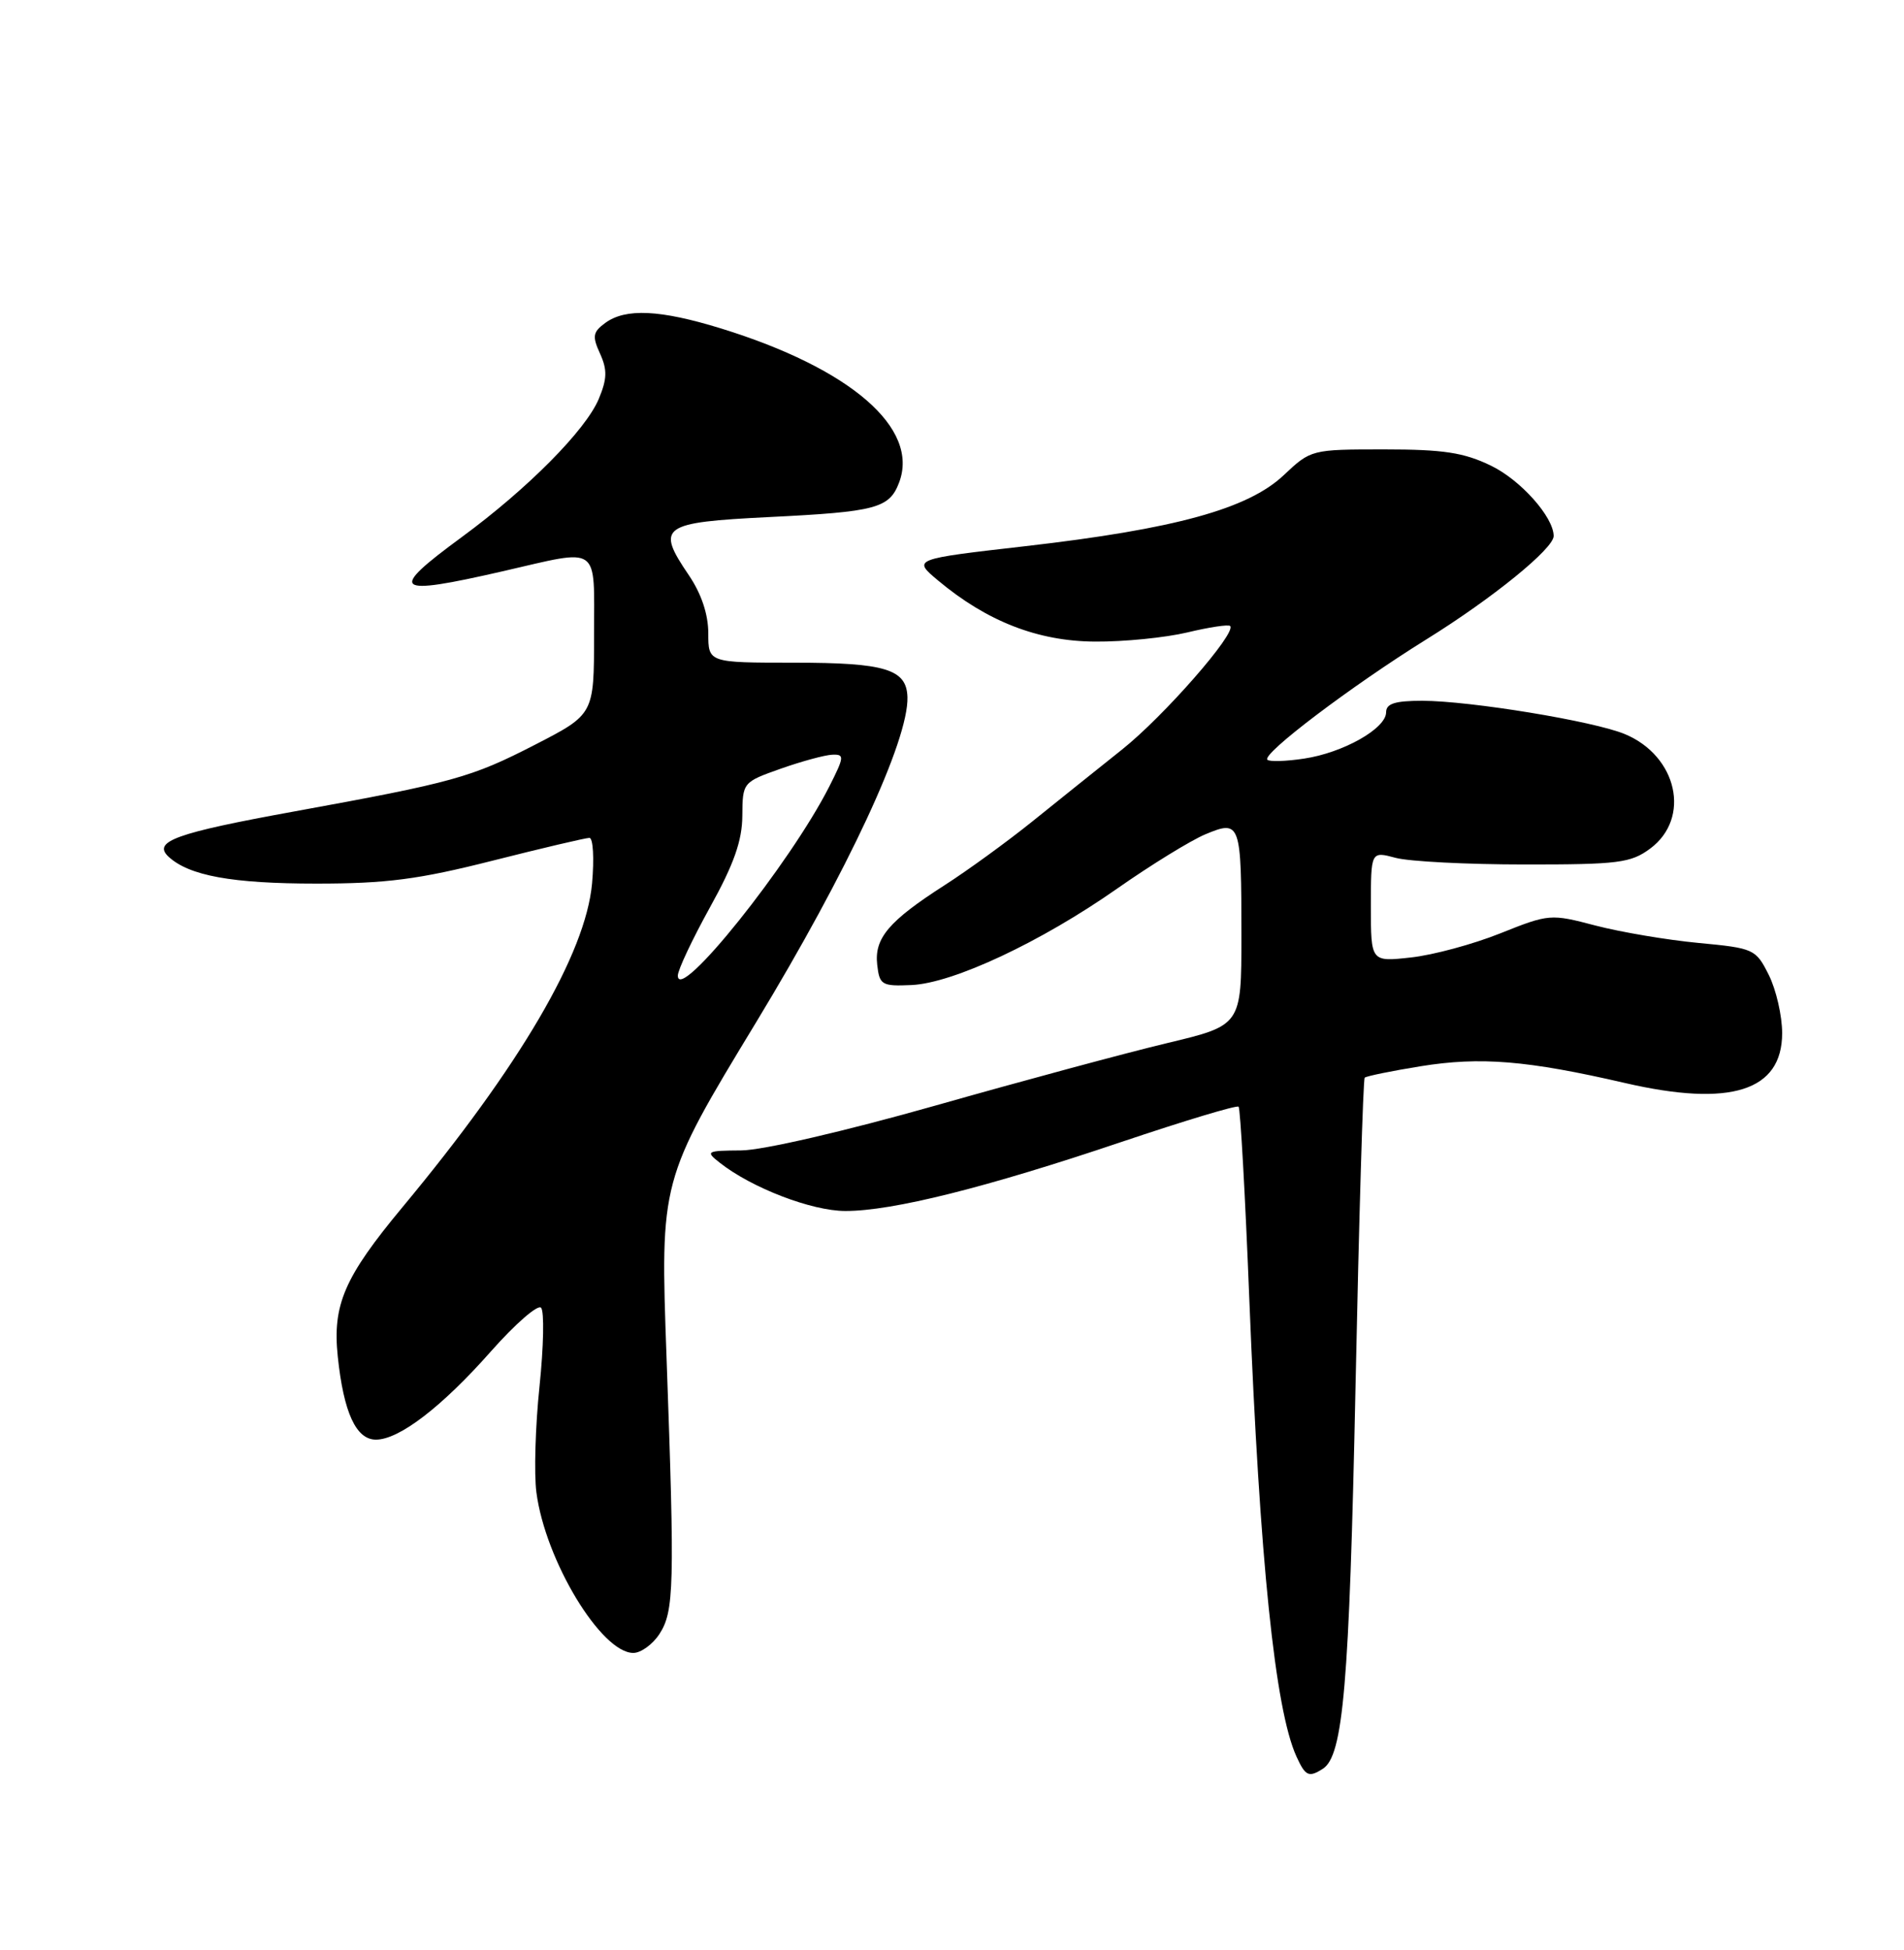 <?xml version="1.0" encoding="UTF-8" standalone="no"?>
<!DOCTYPE svg PUBLIC "-//W3C//DTD SVG 1.1//EN" "http://www.w3.org/Graphics/SVG/1.1/DTD/svg11.dtd" >
<svg xmlns="http://www.w3.org/2000/svg" xmlns:xlink="http://www.w3.org/1999/xlink" version="1.1" viewBox="0 0 250 256">
 <g >
 <path fill="currentColor"
d=" M 173.69 232.21 C 176.37 230.51 177.16 221.26 177.98 182.18 C 178.44 160.00 178.98 141.68 179.19 141.48 C 179.39 141.28 182.69 140.60 186.53 139.98 C 194.39 138.71 200.51 139.21 213.37 142.18 C 227.24 145.38 234.00 143.23 234.00 135.63 C 234.00 133.36 233.21 129.93 232.25 128.00 C 230.54 124.59 230.31 124.48 223.00 123.79 C 218.88 123.40 212.80 122.37 209.50 121.51 C 203.60 119.96 203.40 119.97 197.00 122.53 C 193.43 123.96 188.14 125.39 185.25 125.70 C 180.00 126.28 180.00 126.28 180.00 119.01 C 180.00 111.75 180.00 111.75 183.25 112.62 C 185.04 113.10 192.66 113.49 200.18 113.49 C 212.51 113.50 214.13 113.29 216.68 111.40 C 222.05 107.41 220.25 99.26 213.36 96.38 C 209.31 94.68 193.04 92.01 186.75 92.00 C 183.17 92.00 182.00 92.37 182.00 93.51 C 182.00 95.64 176.37 98.82 171.24 99.59 C 168.86 99.95 166.68 100.02 166.41 99.74 C 165.65 98.98 177.43 90.07 187.27 83.95 C 195.99 78.54 204.00 72.02 204.00 70.37 C 203.99 67.87 199.66 63.02 195.78 61.14 C 192.21 59.41 189.53 59.00 181.76 59.00 C 172.20 59.00 172.12 59.02 168.55 62.39 C 163.86 66.81 154.27 69.45 134.66 71.70 C 119.82 73.40 119.82 73.40 123.16 76.20 C 129.59 81.58 136.28 84.19 143.79 84.23 C 147.58 84.26 153.02 83.71 155.89 83.03 C 158.76 82.34 161.29 81.96 161.52 82.18 C 162.41 83.07 152.82 94.03 147.33 98.40 C 144.12 100.96 138.80 105.22 135.50 107.88 C 132.20 110.53 127.03 114.29 124.00 116.23 C 116.69 120.92 114.78 123.18 115.18 126.66 C 115.48 129.31 115.78 129.49 119.67 129.32 C 125.14 129.08 136.67 123.68 146.71 116.64 C 151.14 113.54 156.35 110.33 158.29 109.52 C 162.88 107.61 163.00 107.96 163.00 122.88 C 163.00 134.61 163.00 134.61 153.25 136.94 C 147.89 138.22 134.20 141.91 122.83 145.14 C 110.90 148.52 100.13 151.01 97.33 151.03 C 92.75 151.06 92.60 151.15 94.50 152.64 C 98.69 155.95 106.58 158.98 111.00 158.98 C 117.17 158.99 129.45 155.92 147.24 149.92 C 155.47 147.15 162.40 145.06 162.63 145.29 C 162.86 145.53 163.50 156.92 164.04 170.61 C 165.41 204.92 167.42 224.43 170.22 230.58 C 171.40 233.18 171.84 233.39 173.69 232.21 Z  M 86.57 214.54 C 88.52 211.56 88.60 208.31 87.52 178.24 C 86.68 154.98 86.68 154.98 99.28 134.21 C 111.33 114.34 119.31 97.19 119.15 91.52 C 119.04 87.85 116.25 87.00 104.31 87.00 C 93.00 87.00 93.00 87.00 93.00 83.14 C 93.00 80.65 92.09 77.94 90.45 75.52 C 86.09 69.10 86.79 68.59 101.01 67.88 C 115.02 67.19 116.77 66.73 118.05 63.36 C 120.77 56.22 111.69 48.37 94.64 43.11 C 86.68 40.66 82.15 40.44 79.48 42.39 C 77.84 43.59 77.74 44.14 78.79 46.43 C 79.75 48.55 79.72 49.74 78.62 52.37 C 76.90 56.48 69.28 64.16 60.62 70.52 C 50.88 77.67 51.63 78.29 66.00 75.00 C 78.98 72.02 78.00 71.34 78.00 83.39 C 78.00 93.78 78.00 93.78 70.25 97.77 C 61.86 102.08 59.56 102.72 38.63 106.53 C 23.07 109.36 19.99 110.47 22.13 112.47 C 24.83 114.97 30.48 116.00 41.54 116.00 C 50.73 116.00 54.96 115.45 64.64 113.00 C 71.16 111.35 76.90 110.00 77.39 110.00 C 77.88 110.00 78.03 112.69 77.74 115.98 C 76.90 125.21 68.28 139.92 52.83 158.50 C 45.21 167.67 43.64 171.29 44.35 178.09 C 45.12 185.44 46.75 189.00 49.36 189.00 C 52.42 189.00 58.03 184.69 64.48 177.39 C 67.66 173.80 70.61 171.23 71.04 171.68 C 71.48 172.13 71.38 176.78 70.84 182.00 C 70.29 187.22 70.11 193.49 70.43 195.92 C 71.60 204.87 78.94 217.00 83.16 217.00 C 84.15 217.00 85.68 215.89 86.57 214.54 Z  M 89.00 128.08 C 89.00 127.34 90.90 123.32 93.22 119.12 C 96.36 113.46 97.45 110.37 97.47 107.10 C 97.50 102.72 97.53 102.68 102.50 100.92 C 105.25 99.95 108.30 99.12 109.27 99.08 C 110.90 99.01 110.87 99.34 108.89 103.25 C 103.76 113.37 89.00 131.80 89.00 128.08 Z "/>
</g>
</svg>